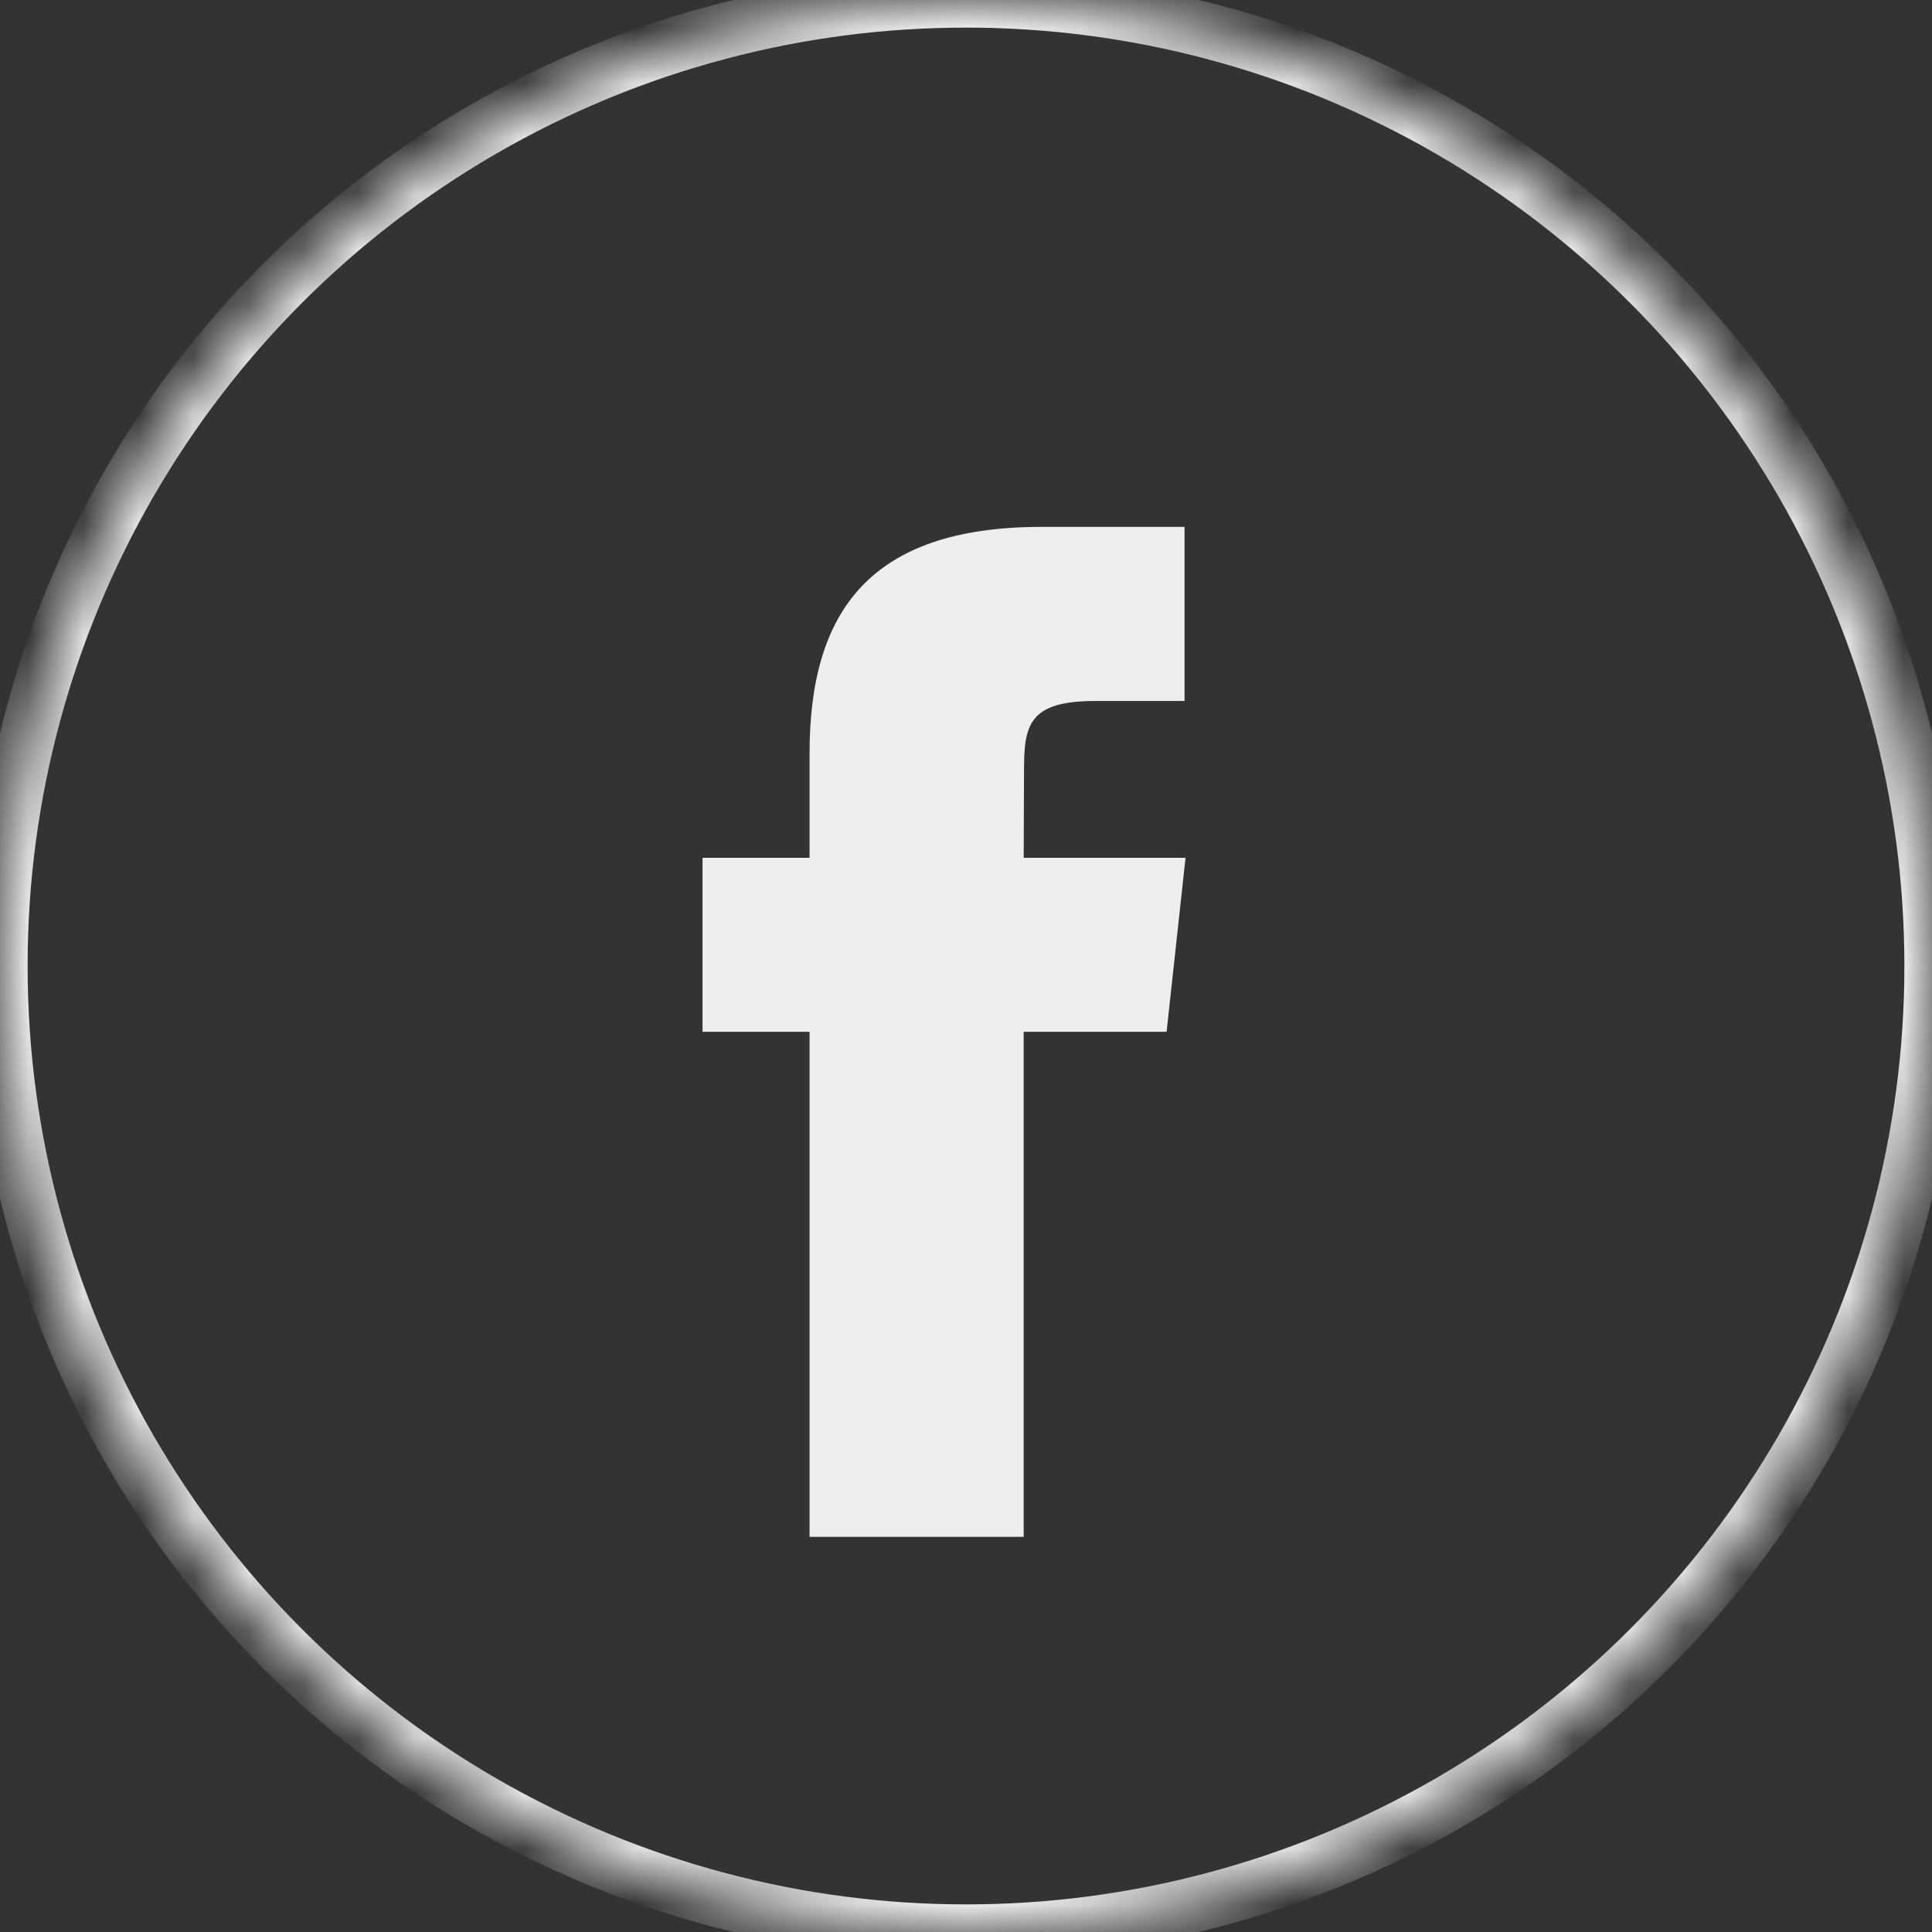<?xml version="1.0" encoding="UTF-8" standalone="no"?>
<svg width="35px" height="35px" viewBox="0 0 35 35" version="1.1" xmlns="http://www.w3.org/2000/svg" xmlns:xlink="http://www.w3.org/1999/xlink">
    <rect x="0" y="0" width="35" height="35" fill="#333333" stroke="none"/>
    <!-- Generator: Sketch 3.7.1 (28215) - http://www.bohemiancoding.com/sketch -->
    <title>facebook</title>
    <desc>Created with Sketch.</desc>
    <defs>
        <circle id="path-1" cx="17.5" cy="17.5" r="17.5"></circle>
        <mask id="mask-2" maskContentUnits="userSpaceOnUse" maskUnits="objectBoundingBox" x="0" y="0" width="35" height="35" fill="white">
            <use xlink:href="#path-1"></use>
        </mask>
    </defs>
    <g id="Page-1" stroke="none" stroke-width="1" fill="none" fill-rule="evenodd">
        <g id="facebook">
            <g id="Page-1">
                <g id="Artboard">
                    <g id="Group">
                        <g id="facebook">
                            <rect id="Rectangle" x="0" y="0" width="35" height="35"></rect>
                            <use id="Oval" stroke="#EEEEEE" mask="url(#mask-2)" xlink:href="#path-1"></use>
                            <path d="M18.546,27.841 L14.666,27.841 L14.666,18.692 L12.727,18.692 L12.727,15.54 L14.666,15.54 L14.666,13.647 C14.666,11.075 15.76,9.545 18.871,9.545 L21.459,9.545 L21.459,12.699 L19.841,12.699 C18.631,12.699 18.551,13.14 18.551,13.962 L18.545,15.54 L21.477,15.54 L21.134,18.692 L18.545,18.692 L18.545,27.841 L18.546,27.841 L18.546,27.841 Z" id="Shape" fill="#EEEEEE"></path>
                        </g>
                    </g>
                </g>
            </g>
        </g>
    </g>
</svg>